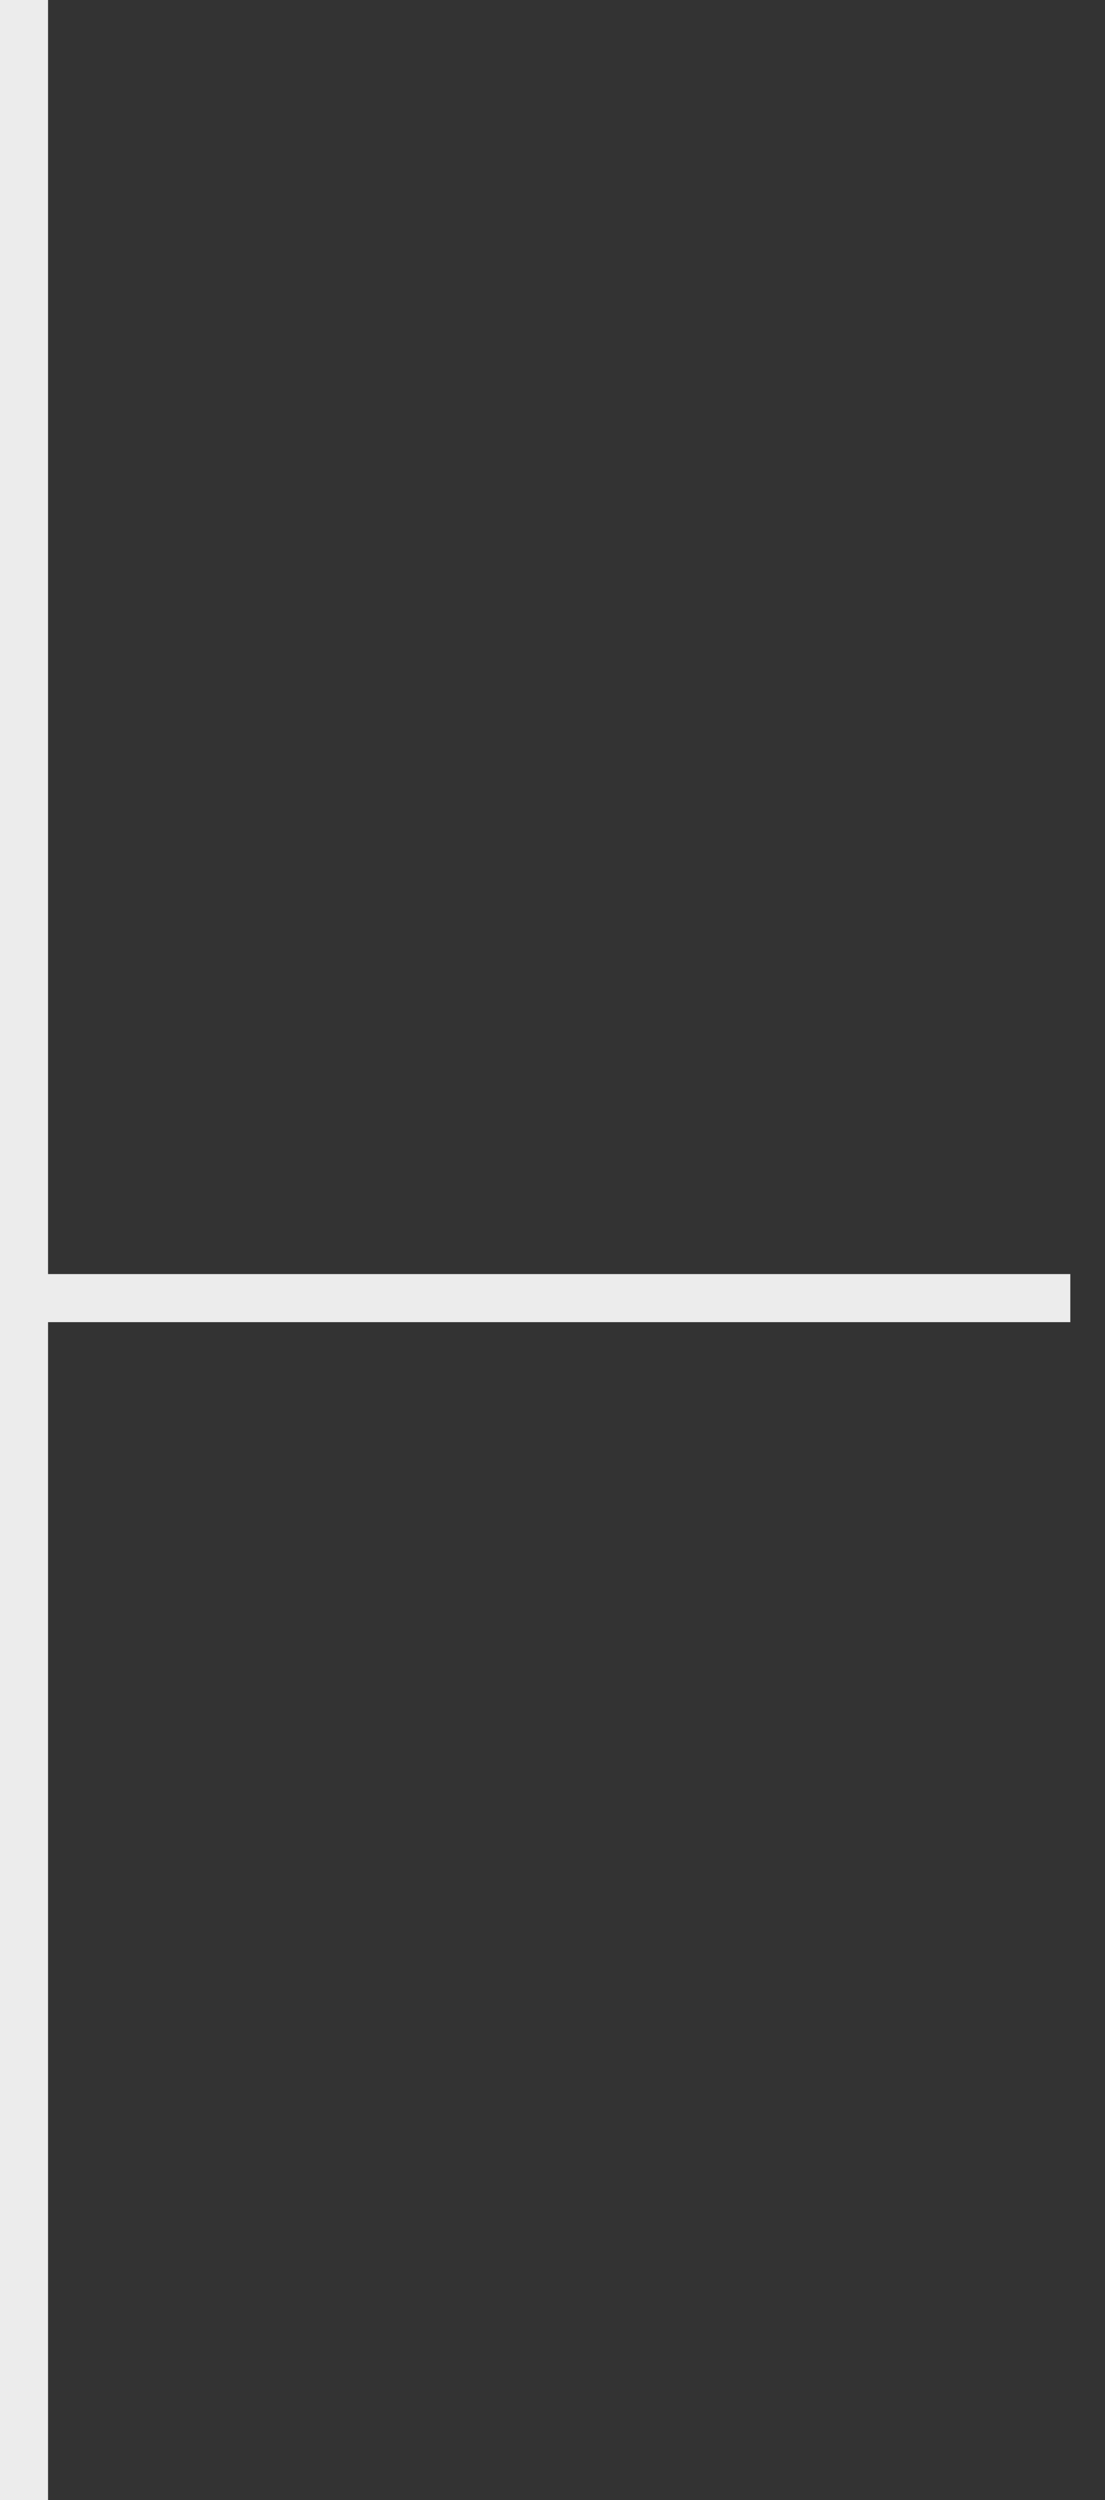 <svg width="23px" height="52px" viewBox="0 0 23 52" version="1.1" xmlns="http://www.w3.org/2000/svg" xmlns:xlink="http://www.w3.org/1999/xlink">
    <rect x="0" y="0" width="23" height="52" fill="#333333" stroke="none"/>
    <g stroke="none" stroke-width="1" fill="none" fill-rule="evenodd" stroke-linecap="square">
        <g transform="translate(-358, -390)" stroke="#ECECEC">
            <g  transform="translate(357, 390)">
                <path d="M1.5,0.5 L1.5,51.5" id="Line"></path>
                <path d="M22.778,27 L2,27" id="Line"></path>
            </g>
        </g>
    </g>
</svg>
